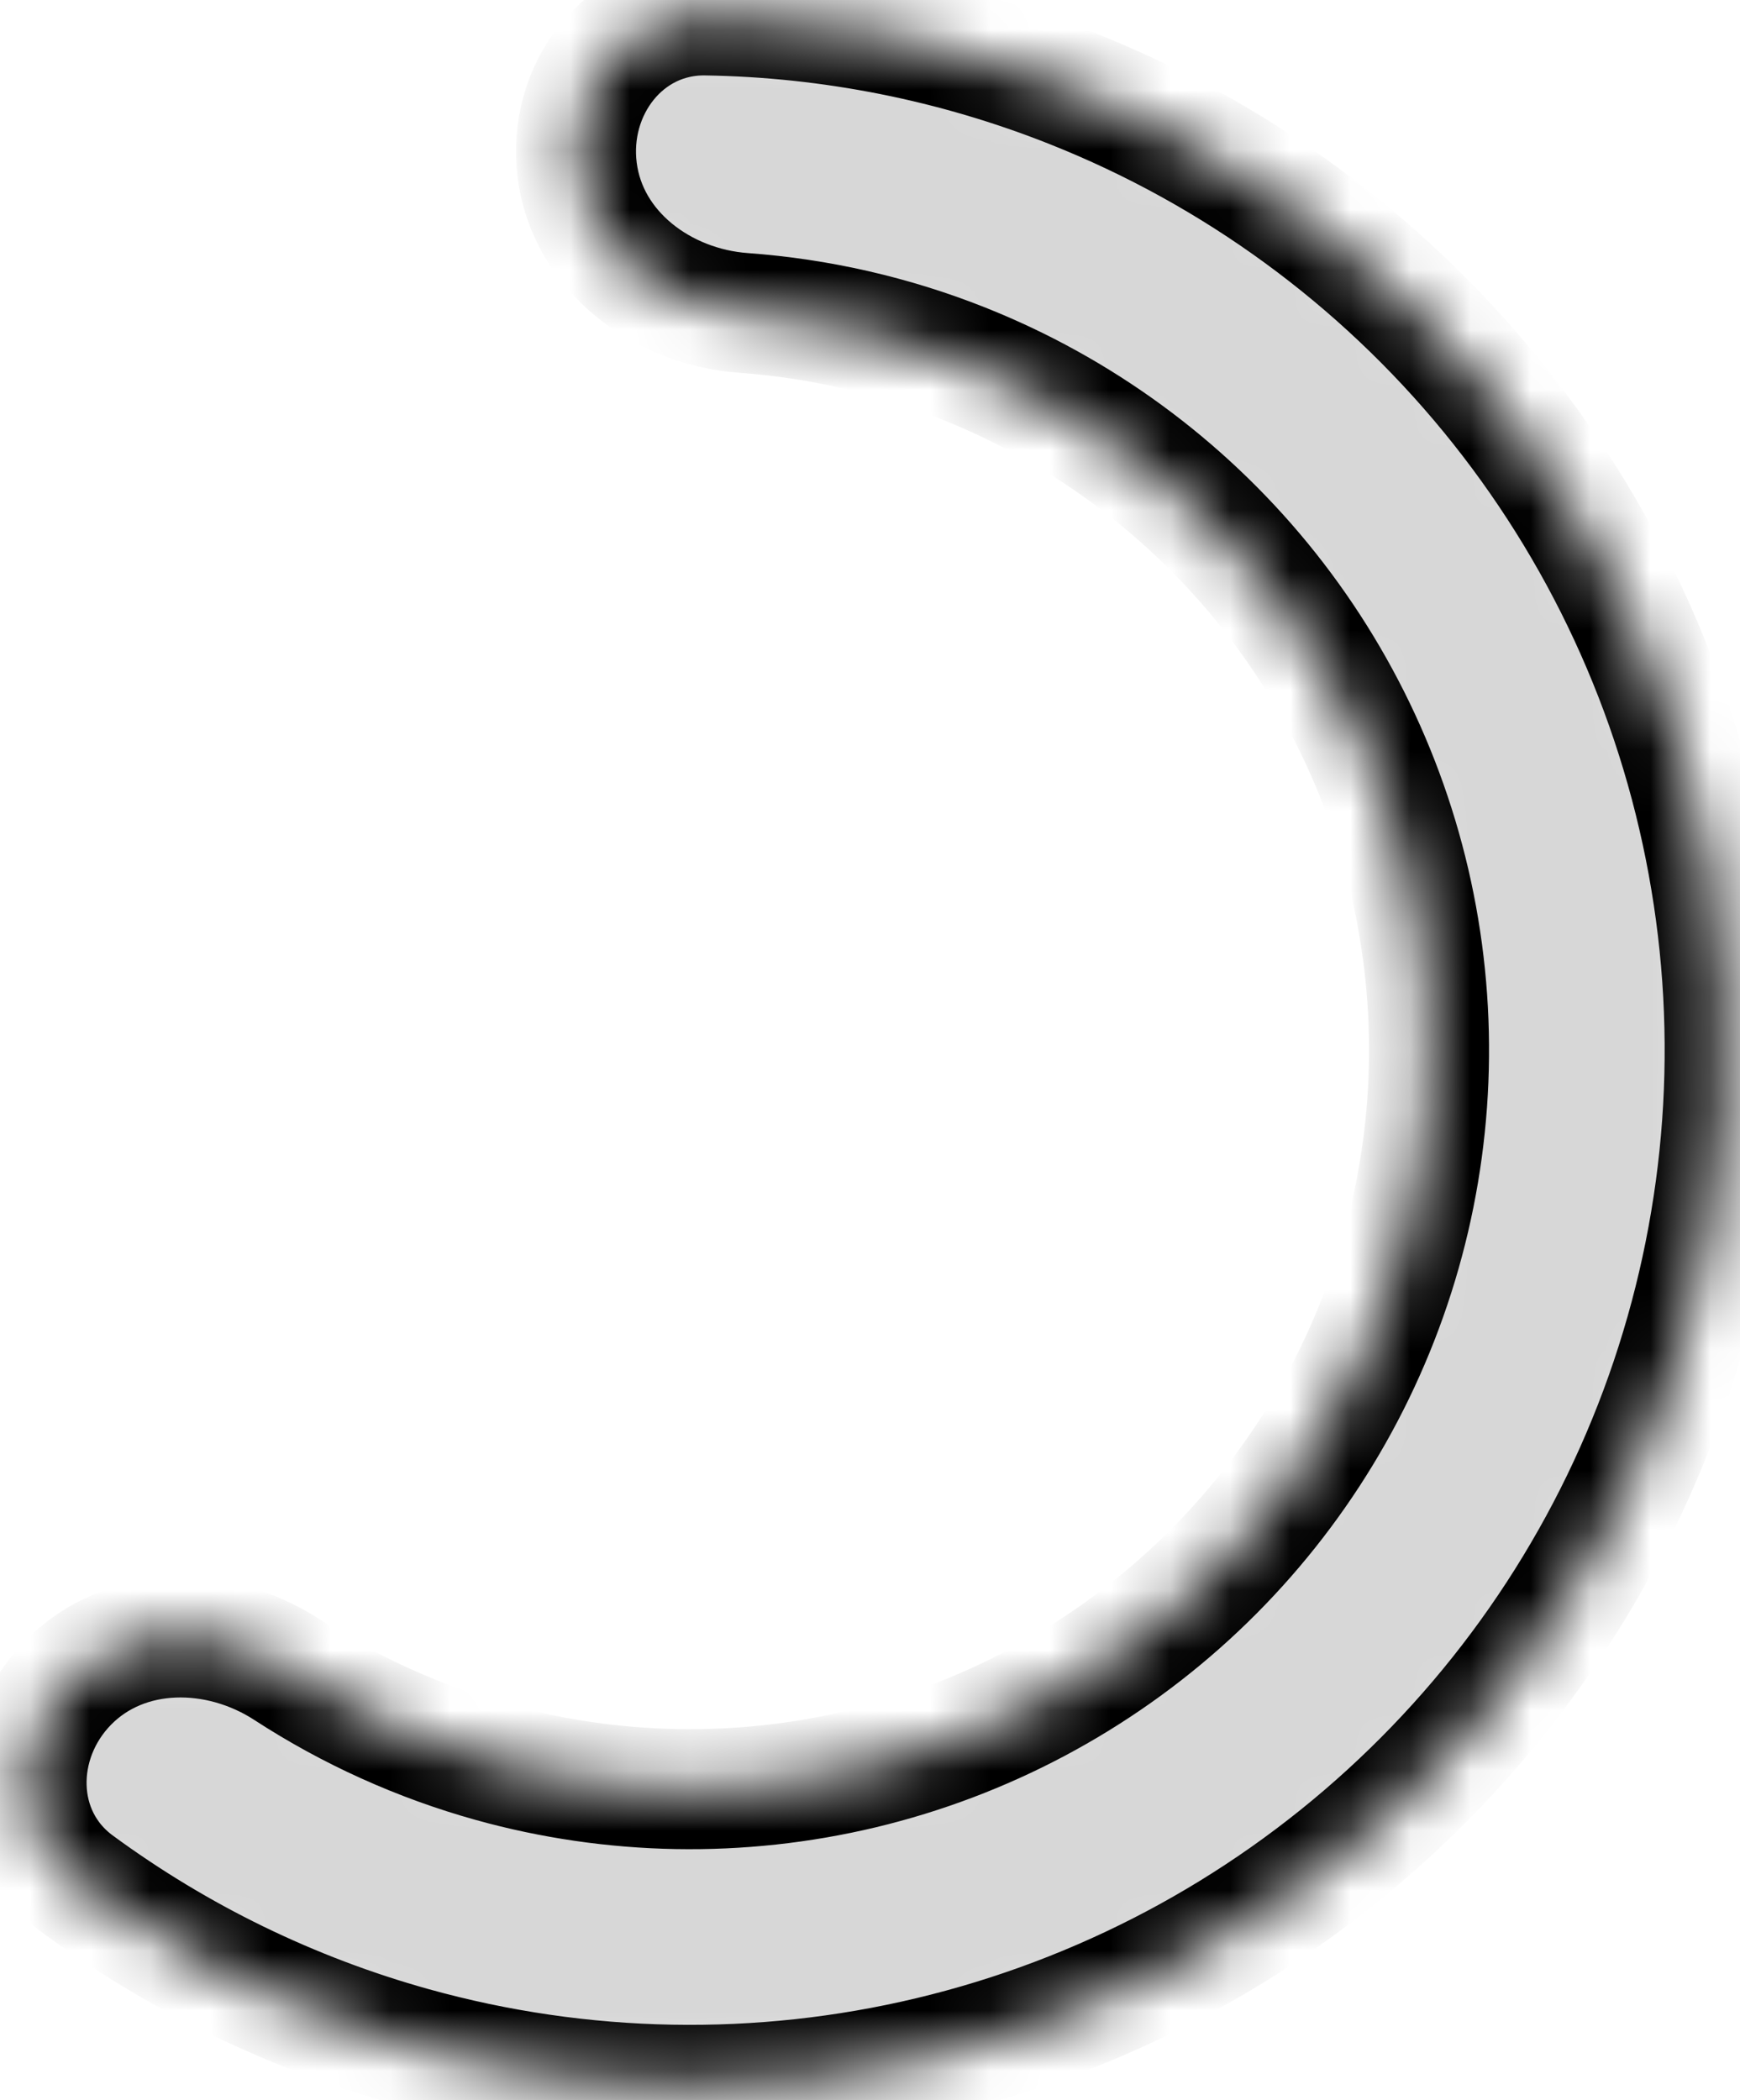<svg width="29" height="35" viewBox="0 0 29 35" fill="none" xmlns="http://www.w3.org/2000/svg">
<g id="Ellipse 7">
<mask id="path-1-inside-1_610_243" fill="white">
<path d="M9.62 2.839C9.447 1.49 10.404 0.237 11.764 0.257C13.849 0.289 15.917 0.699 17.867 1.474C20.584 2.553 22.981 4.305 24.834 6.565C26.687 8.825 27.936 11.519 28.462 14.394C28.989 17.268 28.776 20.23 27.844 23C26.912 25.77 25.291 28.258 23.133 30.229C20.976 32.201 18.353 33.592 15.51 34.272C12.668 34.952 9.699 34.898 6.883 34.115C4.861 33.553 2.966 32.629 1.286 31.394C0.19 30.588 0.185 29.012 1.139 28.041V28.041C2.093 27.071 3.643 27.083 4.783 27.825C5.834 28.508 6.986 29.03 8.202 29.368C10.214 29.927 12.334 29.965 14.364 29.48C16.395 28.994 18.268 28 19.809 26.592C21.35 25.184 22.508 23.407 23.174 21.428C23.84 19.45 23.992 17.335 23.616 15.281C23.24 13.228 22.348 11.304 21.024 9.689C19.7 8.075 17.988 6.824 16.048 6.053C14.875 5.587 13.641 5.306 12.392 5.215C11.035 5.117 9.793 4.189 9.62 2.839V2.839Z"/>
</mask>
<path d="M9.62 2.839C9.447 1.49 10.404 0.237 11.764 0.257C13.849 0.289 15.917 0.699 17.867 1.474C20.584 2.553 22.981 4.305 24.834 6.565C26.687 8.825 27.936 11.519 28.462 14.394C28.989 17.268 28.776 20.23 27.844 23C26.912 25.77 25.291 28.258 23.133 30.229C20.976 32.201 18.353 33.592 15.51 34.272C12.668 34.952 9.699 34.898 6.883 34.115C4.861 33.553 2.966 32.629 1.286 31.394C0.19 30.588 0.185 29.012 1.139 28.041V28.041C2.093 27.071 3.643 27.083 4.783 27.825C5.834 28.508 6.986 29.03 8.202 29.368C10.214 29.927 12.334 29.965 14.364 29.48C16.395 28.994 18.268 28 19.809 26.592C21.35 25.184 22.508 23.407 23.174 21.428C23.84 19.45 23.992 17.335 23.616 15.281C23.24 13.228 22.348 11.304 21.024 9.689C19.7 8.075 17.988 6.824 16.048 6.053C14.875 5.587 13.641 5.306 12.392 5.215C11.035 5.117 9.793 4.189 9.62 2.839V2.839Z" fill="#D7D7D7" stroke="black" stroke-width="2" mask="url(#path-1-inside-1_610_243)"/>
</g>
</svg>
